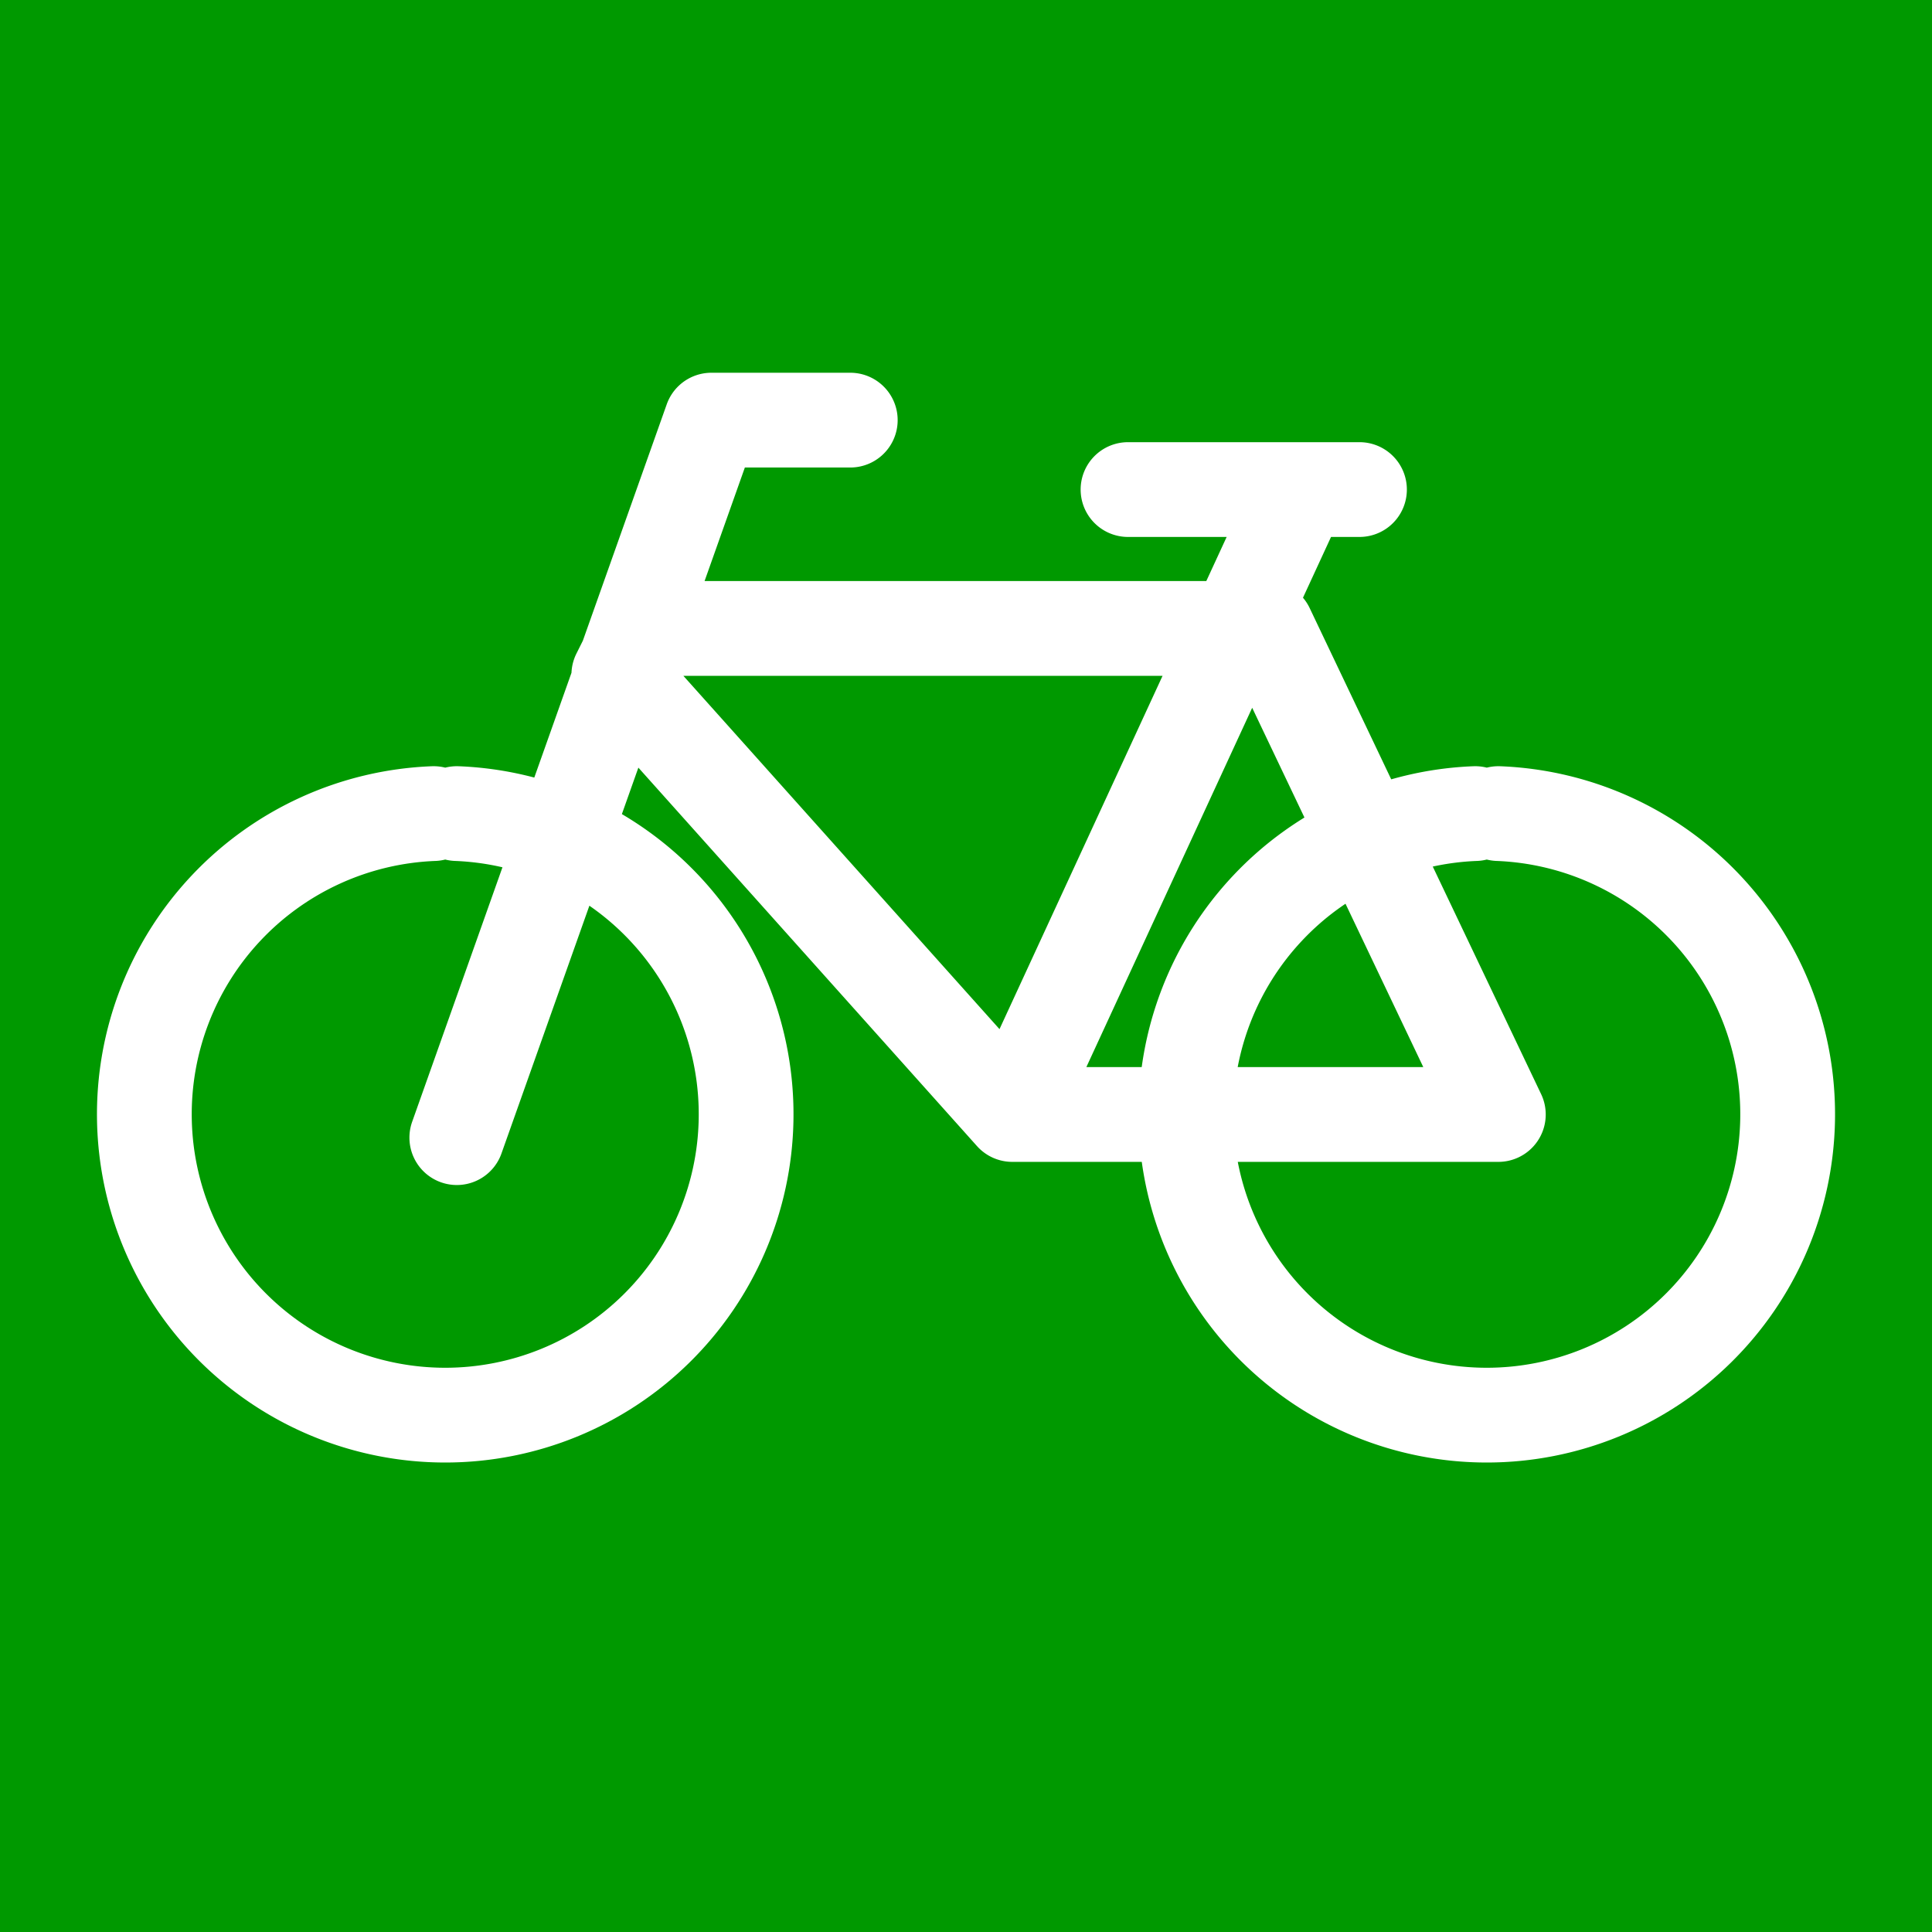 <?xml version="1.0" encoding="UTF-8" standalone="no"?>
<svg
   width="160"
   height="160"
   fill="#0e518d"
   stroke="#ffffff"
   version="1.1"
   id="svg2"
   sodipodi:docname="favicon.svg"
   inkscape:version="1.4.2 (ebf0e940d0, 2025-05-08)"
   xmlns:inkscape="http://www.inkscape.org/namespaces/inkscape"
   xmlns:sodipodi="http://sodipodi.sourceforge.net/DTD/sodipodi-0.dtd"
   xmlns="http://www.w3.org/2000/svg"
   xmlns:svg="http://www.w3.org/2000/svg">
  <rect width="100%" height="100%" fill="#333333" stroke="none"/>
  <defs
     id="defs2" />
  <sodipodi:namedview
     id="namedview2"
     pagecolor="#ffffff"
     bordercolor="#000000"
     borderopacity="0.25"
     inkscape:showpageshadow="2"
     inkscape:pageopacity="0.0"
     inkscape:pagecheckerboard="0"
     inkscape:deskcolor="#d1d1d1"
     inkscape:zoom="4.01"
     inkscape:cx="59.600997"
     inkscape:cy="93.516209"
     inkscape:window-width="1920"
     inkscape:window-height="1014"
     inkscape:window-x="0"
     inkscape:window-y="0"
     inkscape:window-maximized="1"
     inkscape:current-layer="svg2" />
  <rect
     style="fill:#009900;fill-opacity:1;stroke-width:0;stroke-dasharray:none"
     id="rect2"
     width="160"
     height="160"
     x="0"
     y="0" />
  <path
     fill="none"
     stroke-width="4.152"
     stroke-linecap="round"
     stroke-linejoin="round"
     d="M 106.835,42.46 83.834,92.297 51.248,55.878 53.165,52.044 h 51.753 l 19.168,40.253 H 83.834 M 37.831,94.214 58.915,34.793 h 11.501 m 23.002,5.75 h 19.168 m -76.672,26.835 a 24.918,24.918 0 1 0 1.917,0 m 84.339,0 a 24.918,24.918 0 1 0 1.917,0"
     id="path2"
     style="stroke-width:7.848;stroke-dasharray:none" />
</svg>
